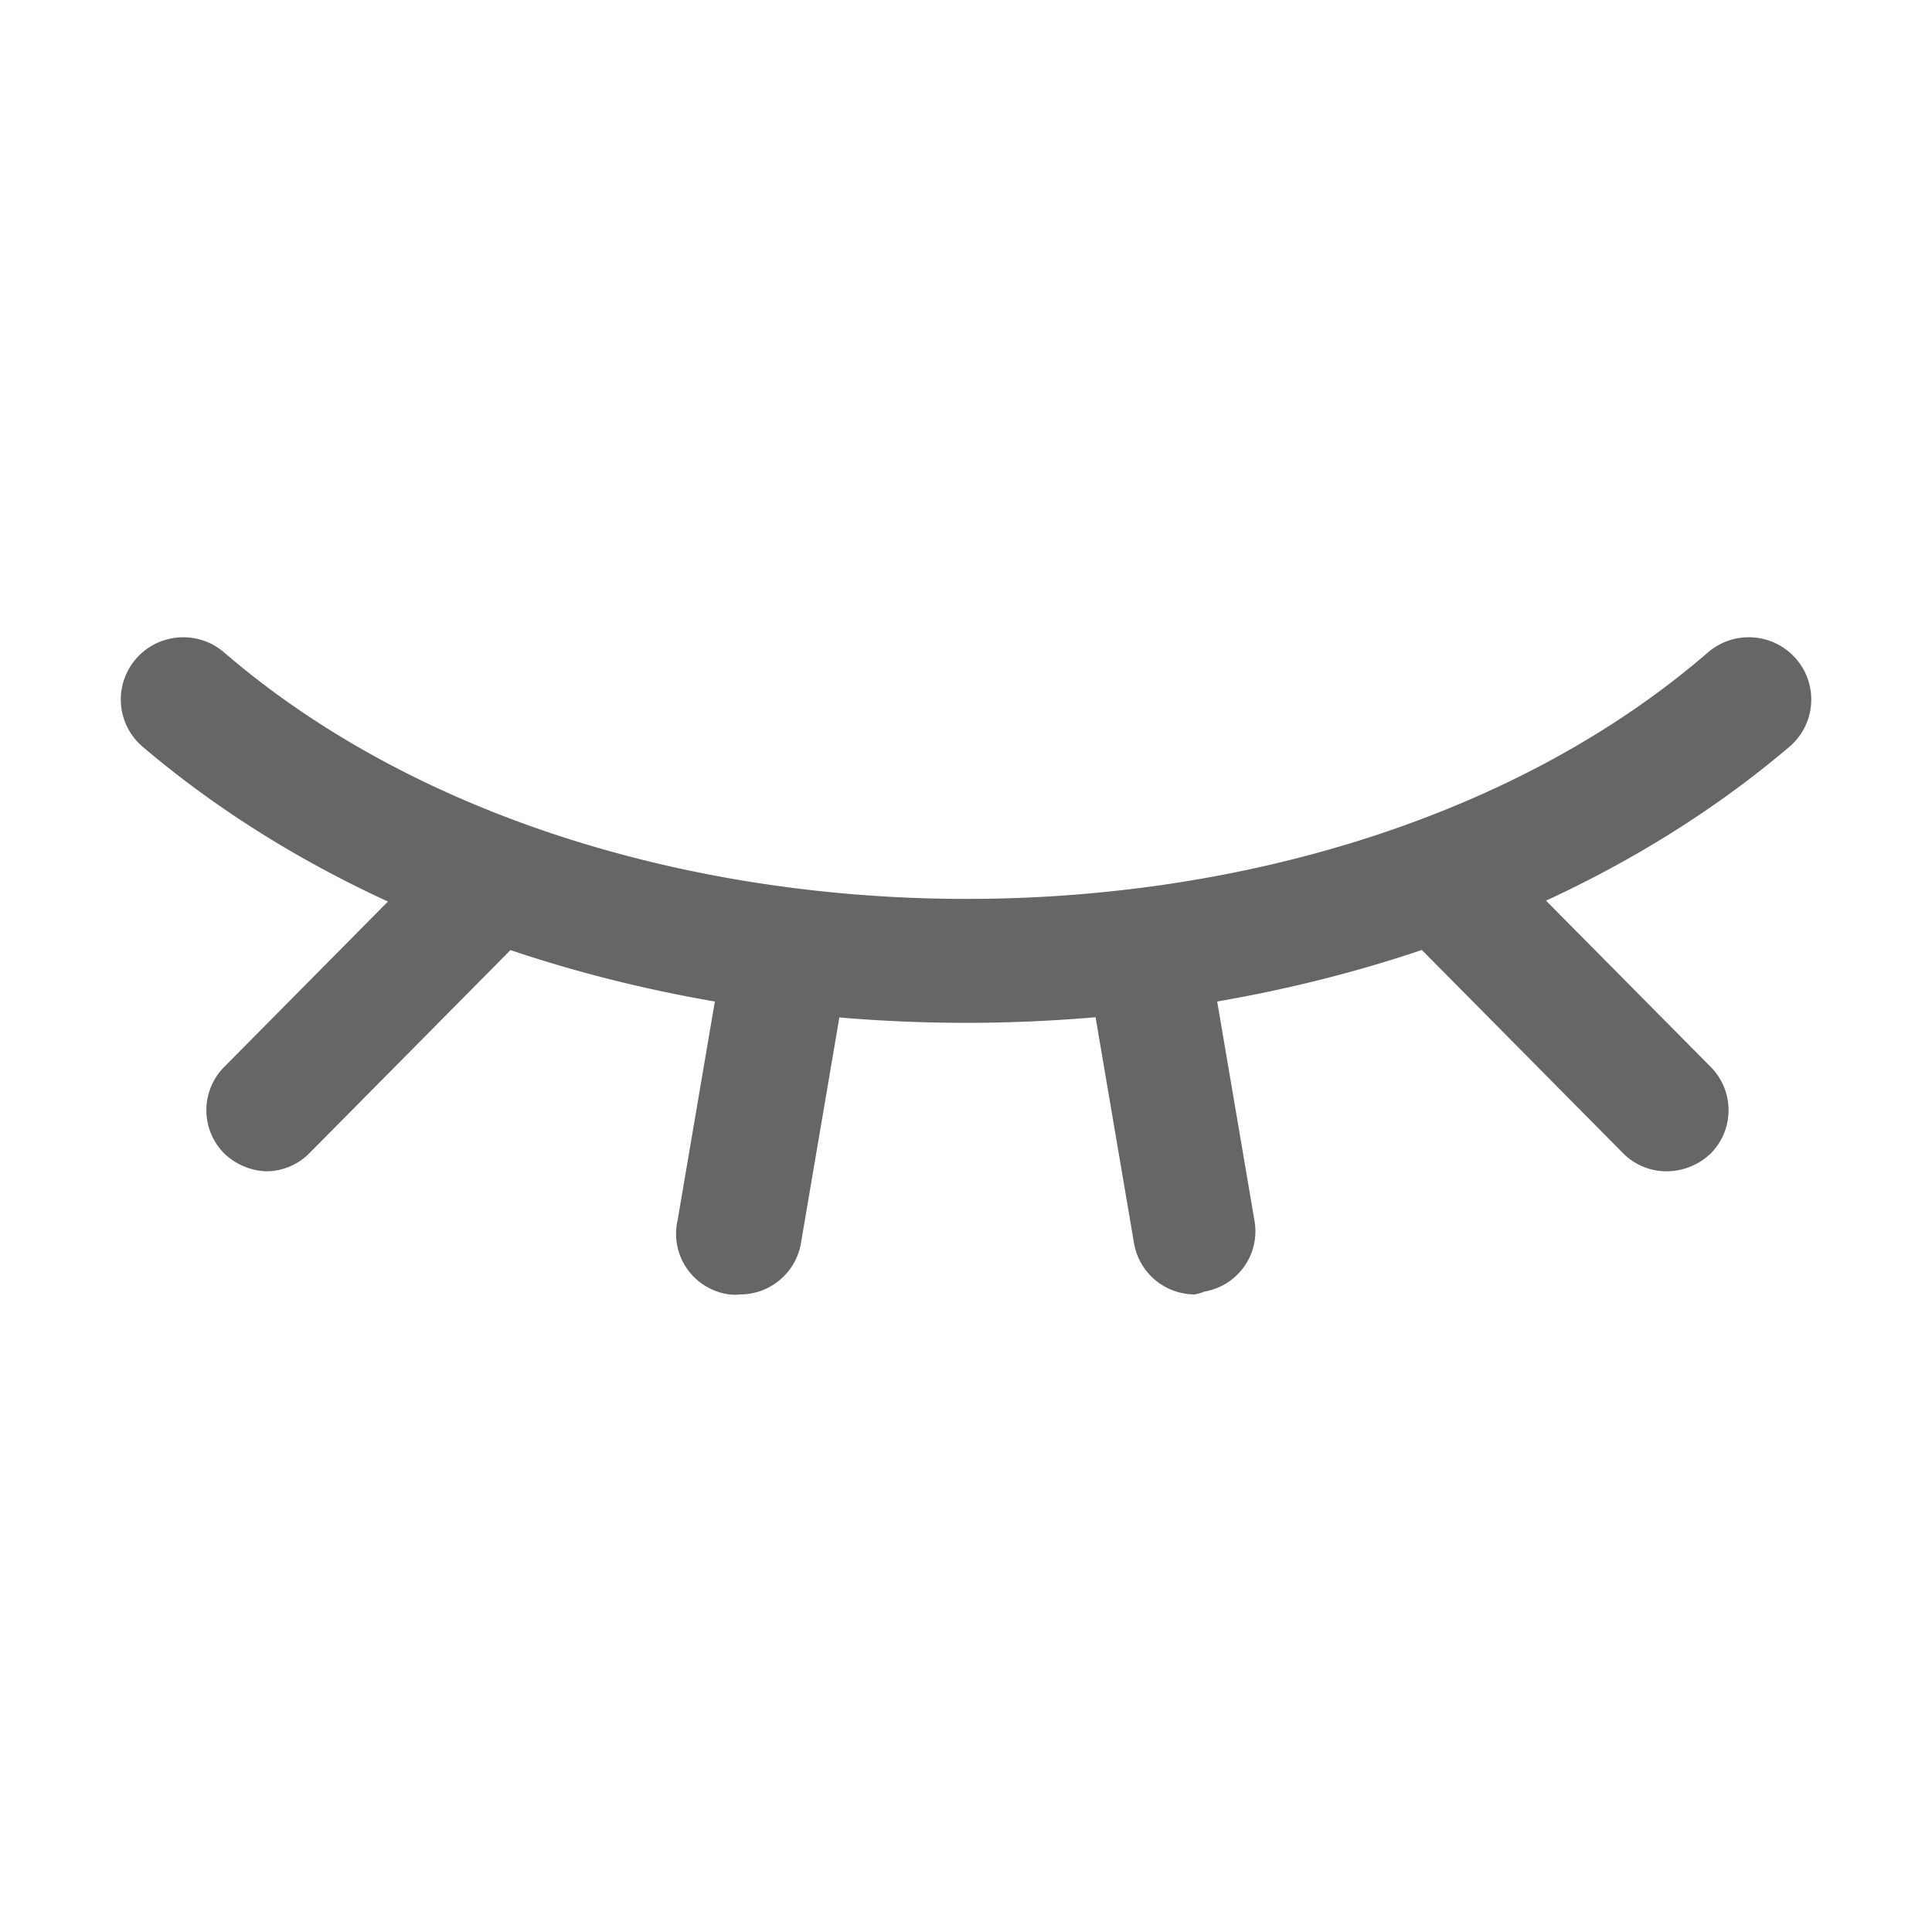 <?xml version="1.0" standalone="no"?><!DOCTYPE svg PUBLIC "-//W3C//DTD SVG 1.1//EN" "http://www.w3.org/Graphics/SVG/1.1/DTD/svg11.dtd"><svg t="1611113401598" class="icon" viewBox="0 0 1024 1024" version="1.1" xmlns="http://www.w3.org/2000/svg" p-id="4746" xmlns:xlink="http://www.w3.org/1999/xlink" width="200" height="200"><defs><style type="text/css"></style></defs><path d="M64 64h895.98v896H64z" fill="#666666" fill-opacity="0" p-id="4747"></path><path d="M512.01 542.12c-161.15 0-322.05-48.93-436.71-146.6a32.875 32.875 0 0 1-11.2-22.62 32.895 32.895 0 0 1 8.14-23.9c12.09-13.7 32.98-15.06 46.74-3.04 202.19 173.97 584.75 173.97 786.07 0 13.76-12.02 34.65-10.67 46.74 3.04 12.05 13.69 10.7 34.52-3.06 46.54-114.67 97.64-275.57 146.58-436.72 146.58zM392.34 686.07c-1.96 0.22-3.94 0.22-5.9 0-9.03-1.24-17.17-6.22-22.35-13.69a32.33 32.33 0 0 1-4.93-25.69L381 518.4c3.19-18.04 20.38-30.1 38.43-26.95a33.1 33.1 0 0 1 27.07 38.28L424.67 658c-2.3 16.09-16.07 28.05-32.33 28.07z m490.87-65.26c-8.71 0-17.07-3.53-23.15-9.78L752.43 502.32c-9.32-8.01-13.33-20.6-10.36-32.52s12.41-21.16 24.4-23.87a32.832 32.832 0 0 1 32.45 10.73l107.67 108.71c12.77 12.74 12.77 33.38 0 46.12a34.168 34.168 0 0 1-23.39 9.33h0.01z m-742.41 0a34.16 34.16 0 0 1-21.83-9.33 32.519 32.519 0 0 1 0-46.12l107.64-108.71a32.81 32.81 0 0 1 33.59-13.25 32.828 32.828 0 0 1 25.44 25.62c2.52 12.87-2.94 26-13.84 33.3L164.17 611.03a32.382 32.382 0 0 1-23.37 9.78z m492.39 65.26c-15.82-0.04-29.34-11.4-32.11-26.98l-21.83-128.3a32.515 32.515 0 0 1 8.54-33.97 32.844 32.844 0 0 1 34.5-6.72c11.85 4.65 19.91 15.68 20.73 28.3l21.83 128.3c1.59 8.51-0.3 17.3-5.28 24.42a32.576 32.576 0 0 1-21.15 13.44 27.15 27.15 0 0 1-5.23 1.49v0.02z" fill="#666666" p-id="4748"></path></svg>